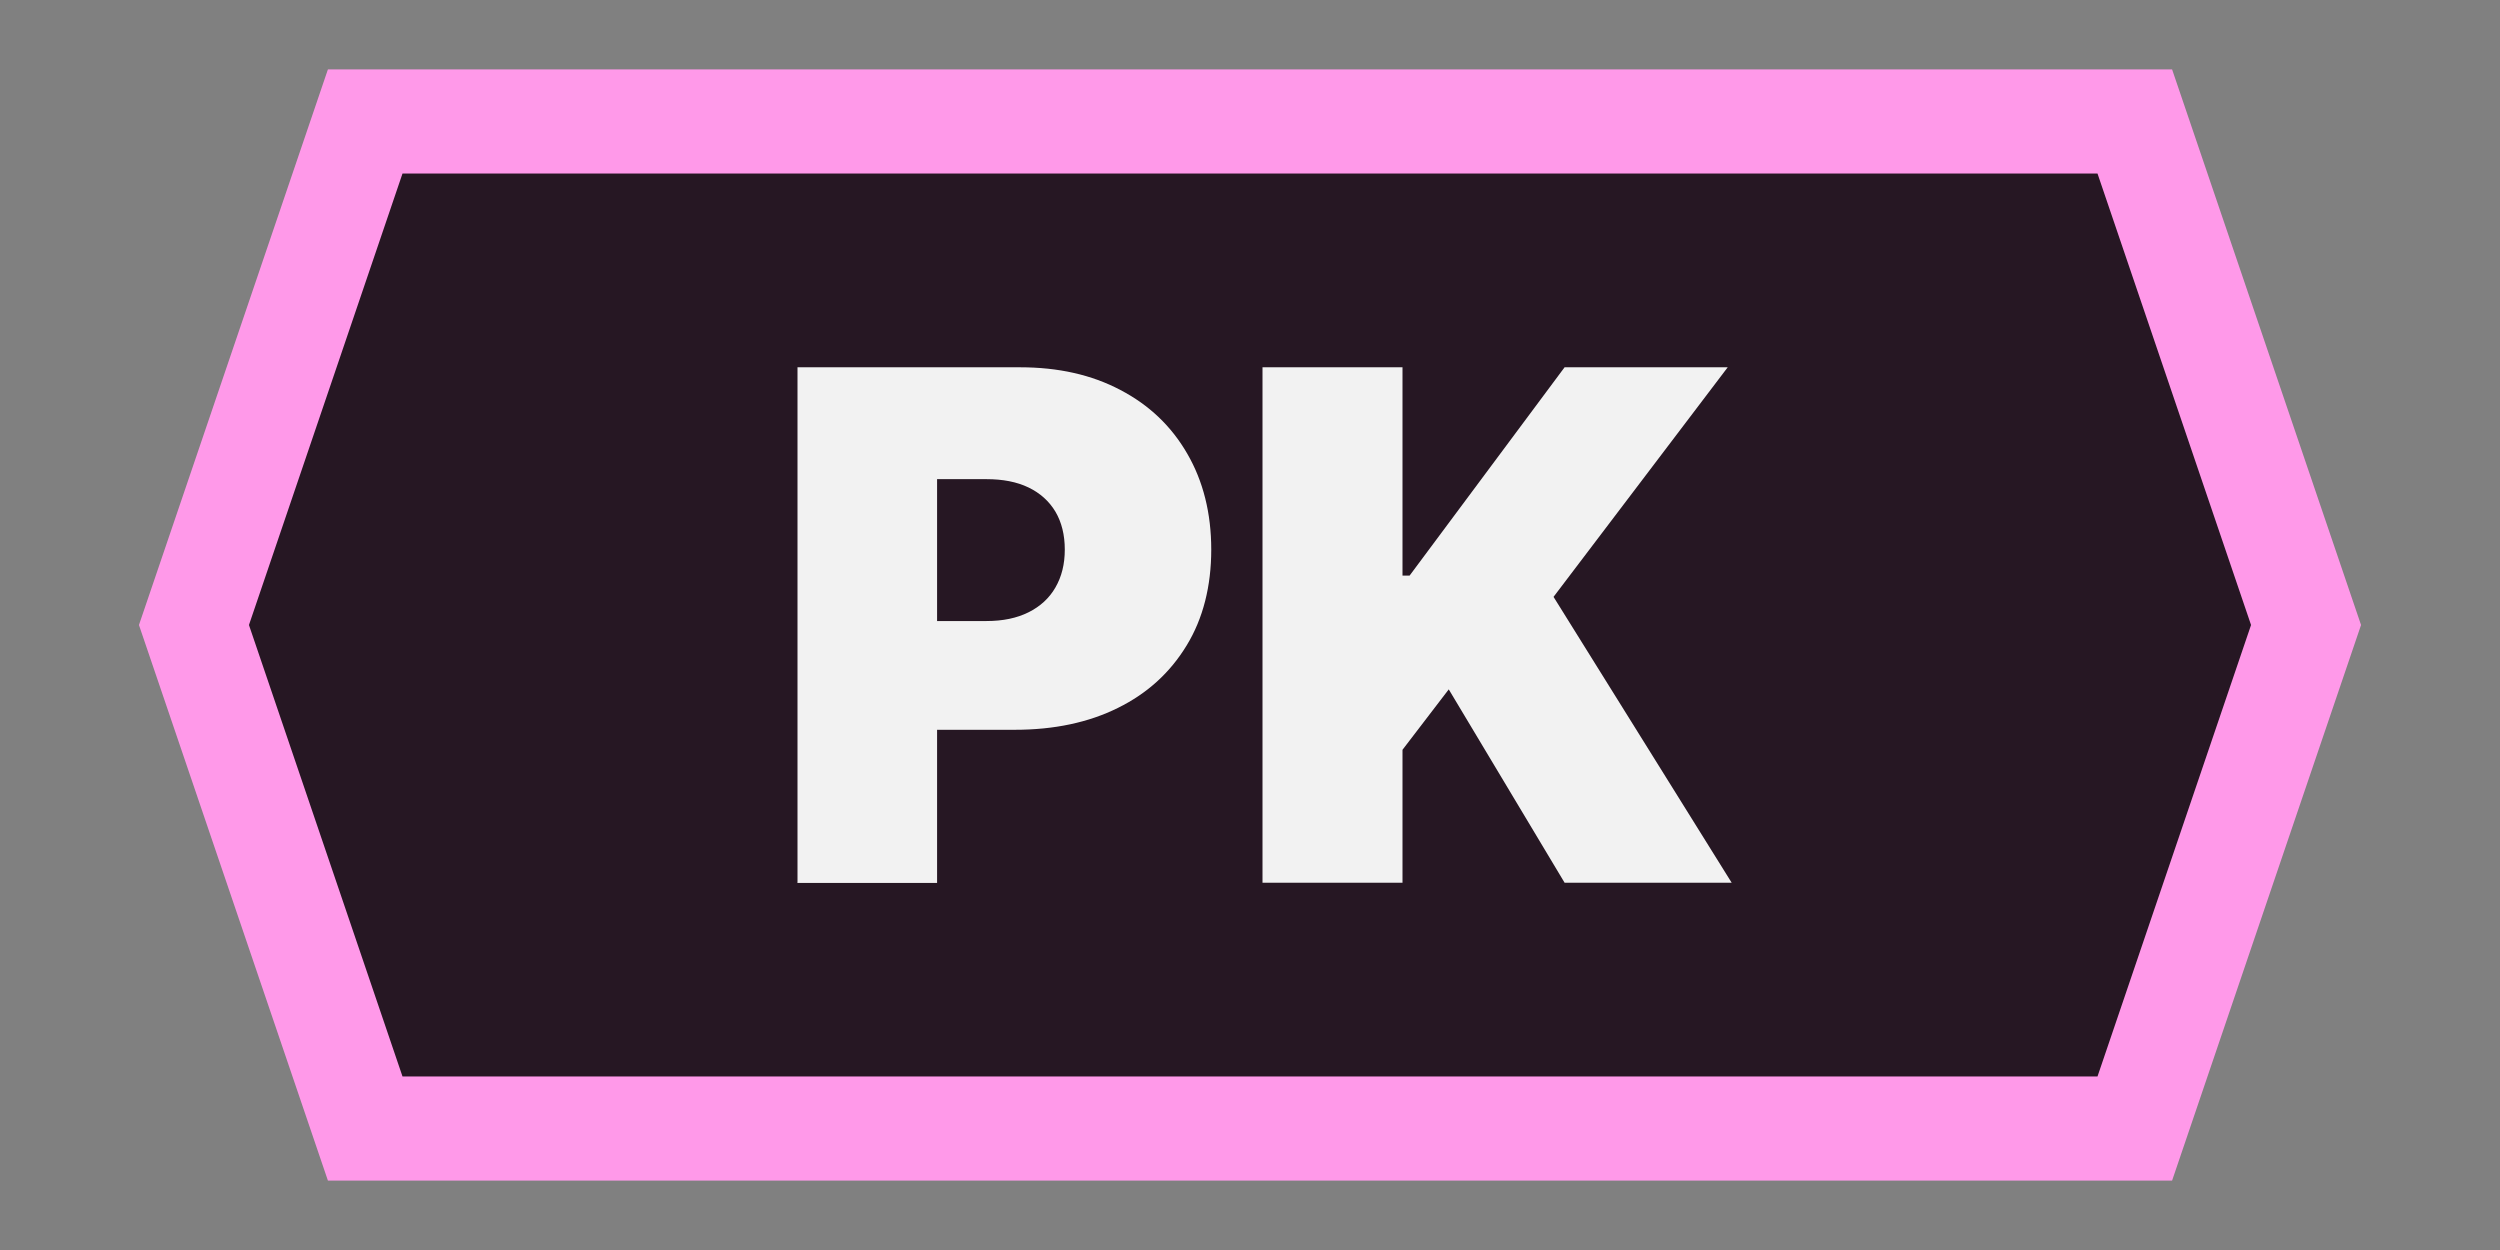 <?xml version="1.0" encoding="UTF-8"?>
<svg id="Layer_2" data-name="Layer 2" xmlns="http://www.w3.org/2000/svg" viewBox="0 0 120 60">
  <rect x="0" y="0" width="120" height="60" fill="#808080" stroke="none"/>
  <defs>
    <style>
      .cls-1 {
        fill: none;
      }

      .cls-1, .cls-2, .cls-3, .cls-4 {
        stroke-width: 0px;
      }

      .cls-2 {
        fill: #ff99e9;
      }

      .cls-3 {
        fill: #f2f2f2;
      }

      .cls-4 {
        opacity: .85;
      }
    </style>
  </defs>
  <g id="Layer_1-2" data-name="Layer 1">
    <g>
      <rect class="cls-1" y="0" width="120" height="60"/>
      <polygon class="cls-2" points="104.26 56.67 15.74 56.67 6.67 30 15.74 3.33 104.26 3.33 113.33 30 104.26 56.67"/>
      <polygon class="cls-4" points="19.32 51.67 11.95 30 19.32 8.33 100.68 8.33 108.05 30 100.68 51.67 19.32 51.67"/>
      <g>
        <path class="cls-3" d="m38.28,42.37v-24.74h10.68c1.84,0,3.44.36,4.82,1.09,1.38.72,2.45,1.74,3.21,3.06.76,1.31,1.15,2.85,1.15,4.6s-.39,3.31-1.18,4.6c-.79,1.3-1.88,2.3-3.3,3-1.41.7-3.06,1.05-4.95,1.05h-6.38v-5.22h5.02c.79,0,1.46-.14,2.02-.42.56-.28.99-.67,1.29-1.19.3-.52.45-1.12.45-1.82s-.15-1.31-.45-1.82c-.3-.5-.73-.89-1.29-1.16-.56-.27-1.23-.4-2.02-.4h-2.37v19.38h-6.72Z"/>
        <path class="cls-3" d="m60.6,42.37v-24.74h6.72v10h.34l7.44-10h7.83l-8.36,11.02,8.55,13.72h-8.02l-5.56-9.28-2.22,2.9v6.38h-6.72Z"/>
      </g>
    </g>
  </g>
</svg>